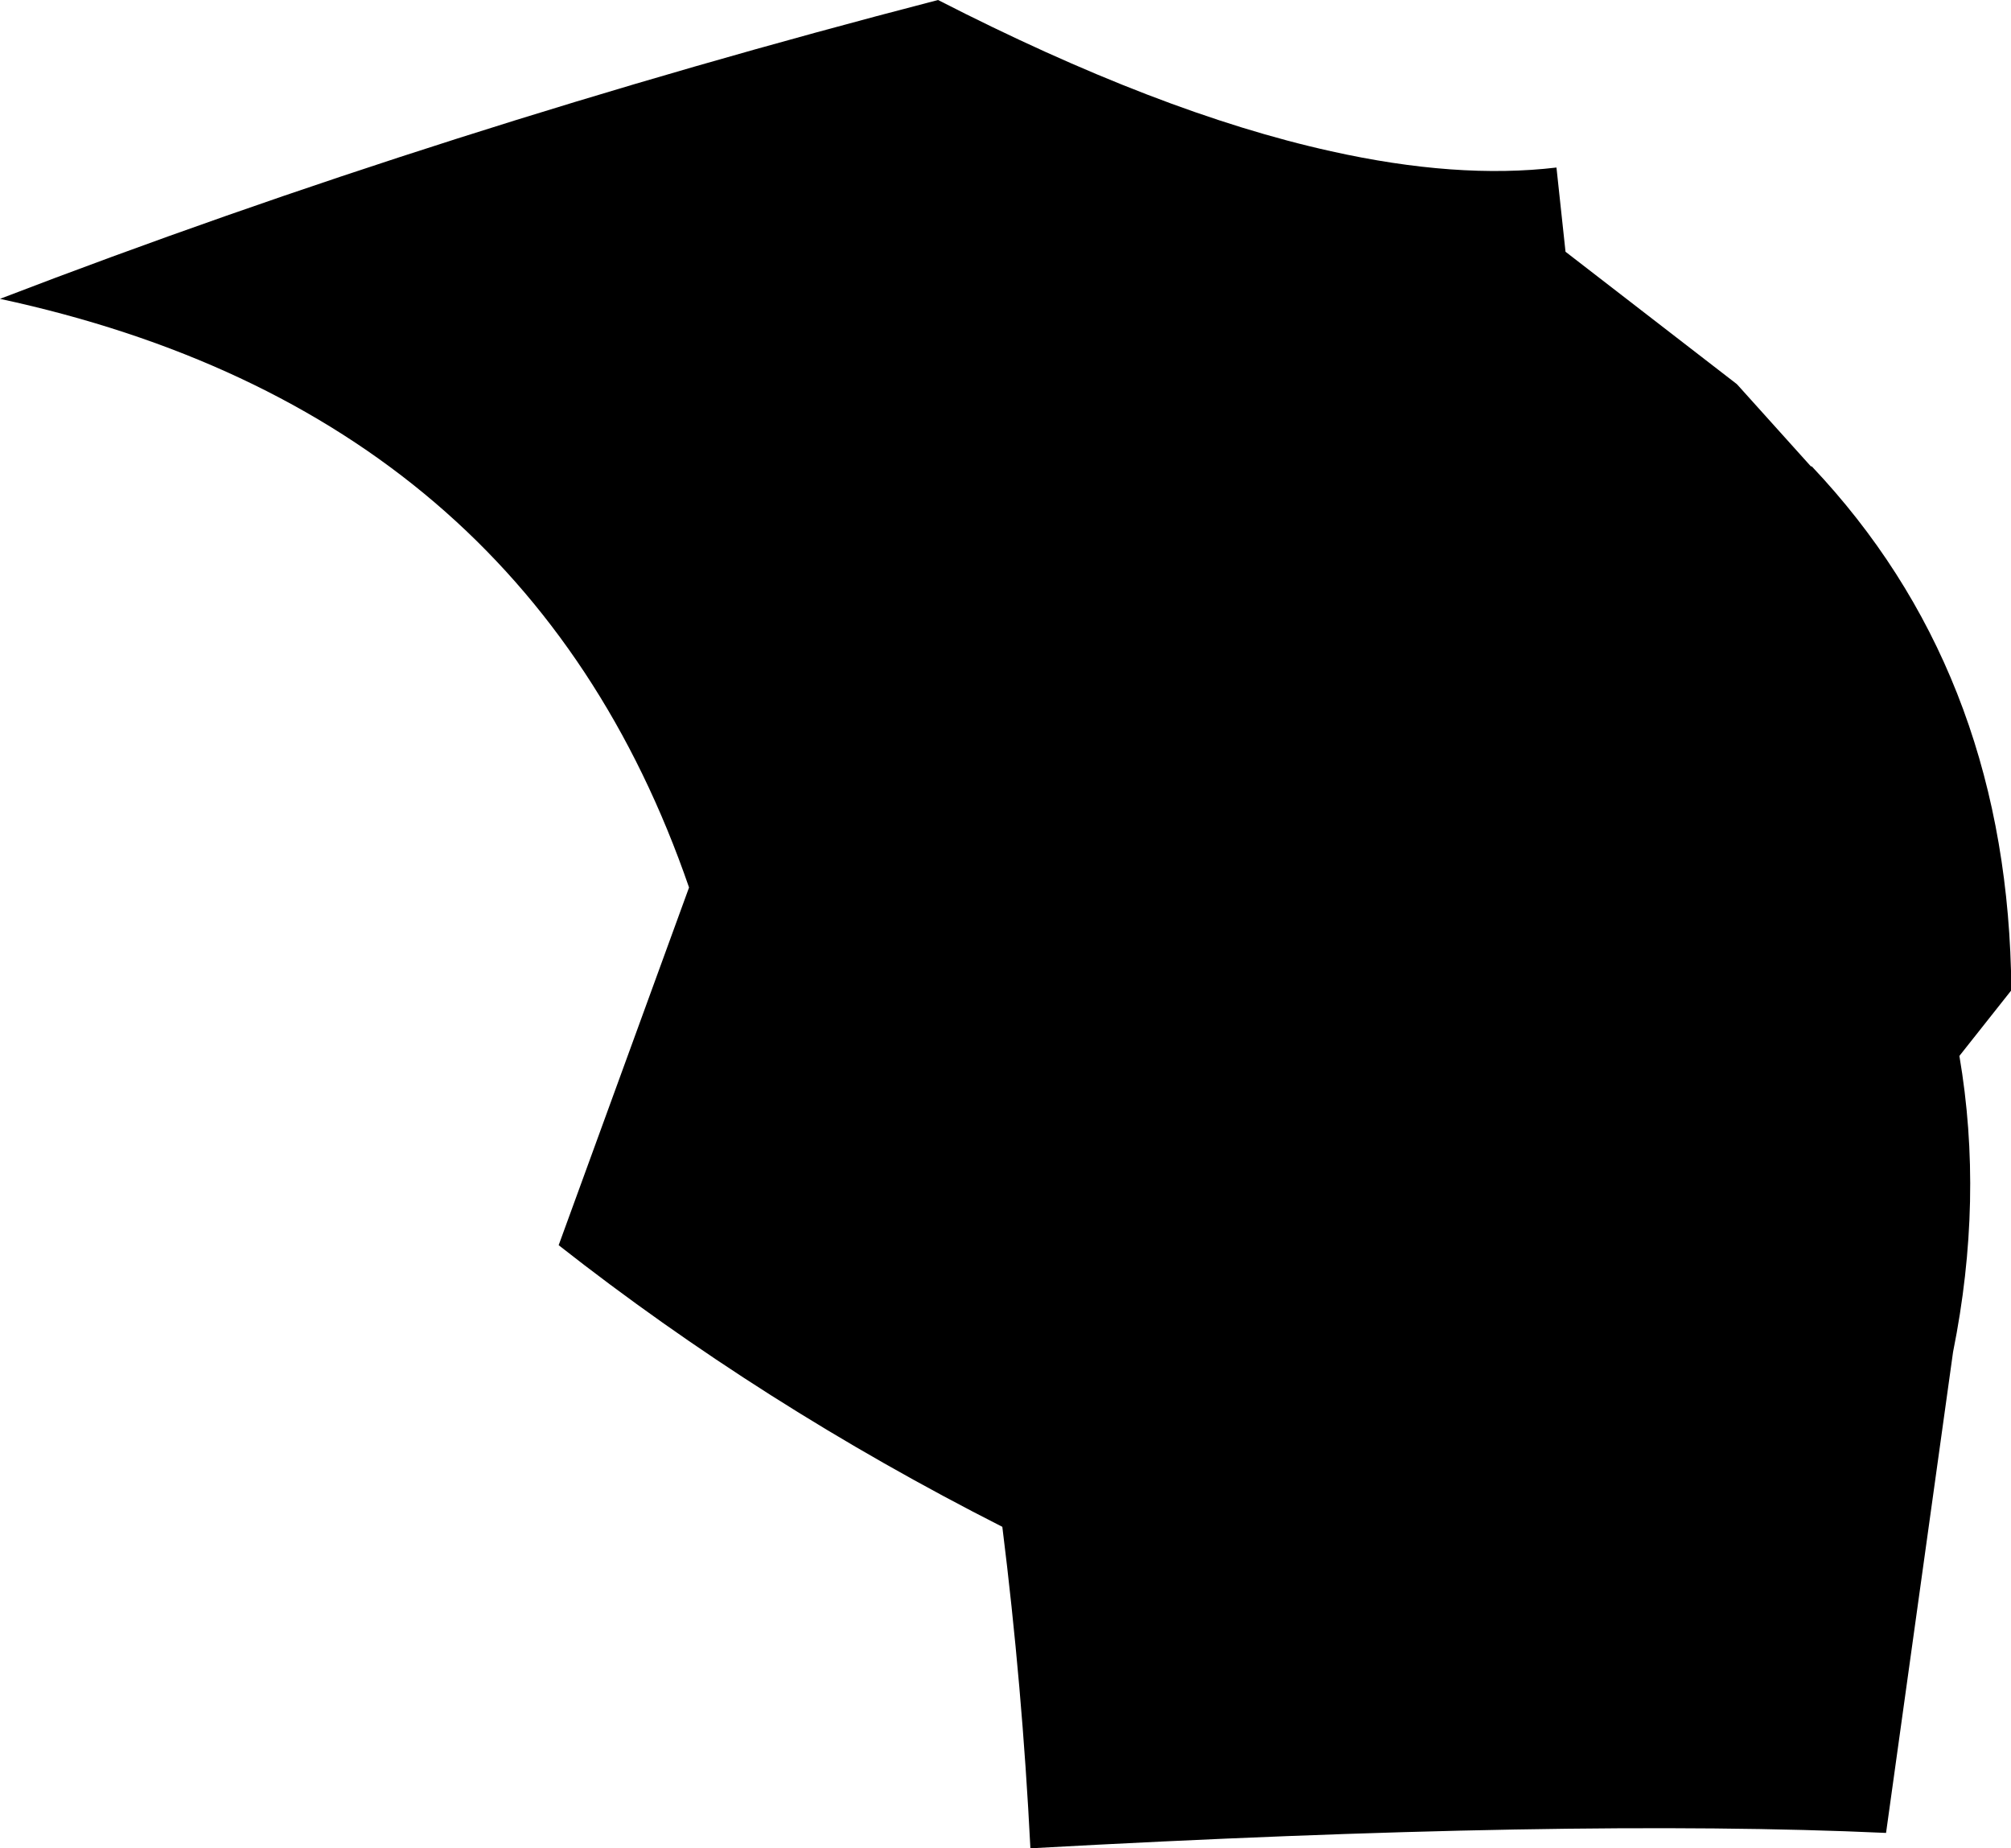 <?xml version="1.0" encoding="UTF-8" standalone="no"?>
<svg xmlns:xlink="http://www.w3.org/1999/xlink" height="102.05px" width="111.05px" xmlns="http://www.w3.org/2000/svg">
  <g transform="matrix(1.0, 0.0, 0.0, 1.0, -127.6, -127.65)">
    <path d="M213.55 136.9 L214.05 141.55 223.5 148.85 223.55 148.9 227.6 153.4 227.65 153.4 Q238.2 164.55 238.65 181.25 L238.65 182.35 235.8 185.95 Q237.15 193.85 235.45 202.3 L231.75 228.85 Q214.3 228.05 184.5 229.7 184.05 220.75 182.95 211.95 169.65 205.2 158.45 196.4 L165.65 176.65 Q156.6 150.4 127.6 144.15 152.2 134.7 179.4 127.65 191.6 133.9 201.1 136.0 208.05 137.55 213.55 136.9" fill="#000000" fill-rule="evenodd" stroke="none"/>
  </g>
</svg>
